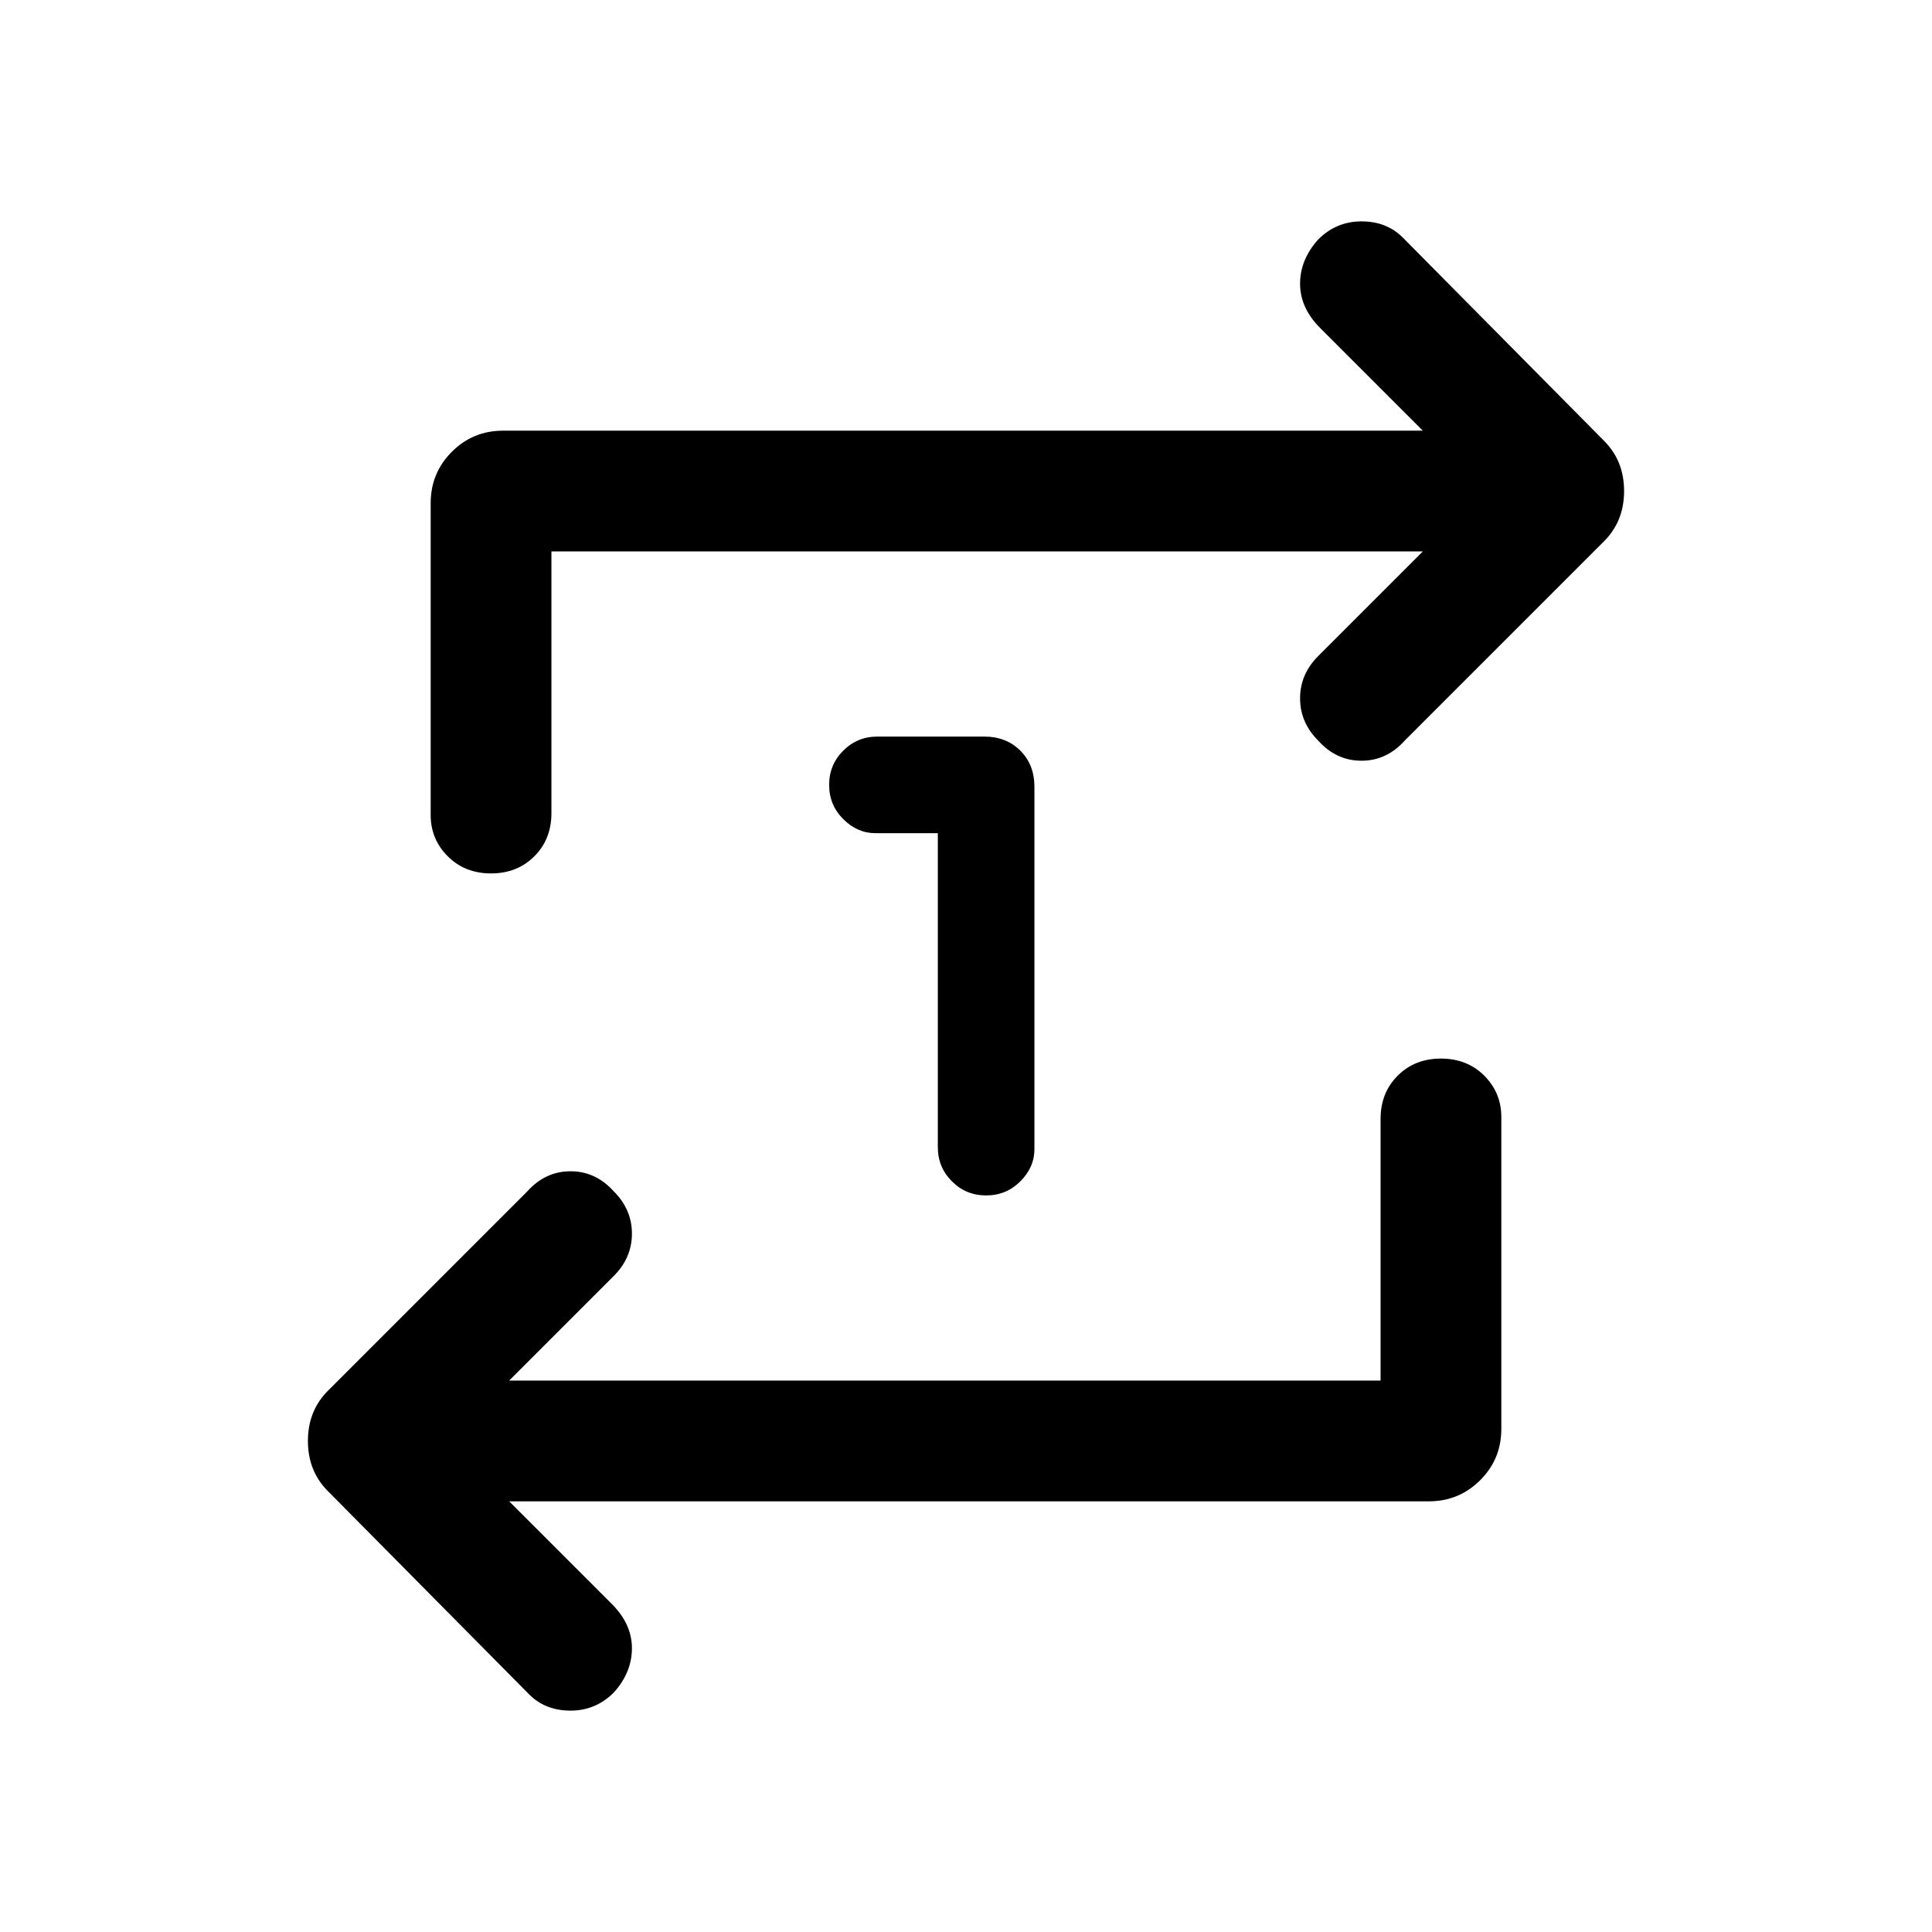 <svg width="24" height="24" viewBox="0 0 24 24" fill="none" xmlns="http://www.w3.org/2000/svg">
	<path d="M11.65 10.35H10.875C10.725 10.35 10.592 10.292 10.475 10.175C10.358 10.058 10.3 9.917 10.3 9.75C10.3 9.583 10.358 9.442 10.475 9.325C10.592 9.208 10.733 9.15 10.9 9.15H12.225C12.408 9.15 12.558 9.208 12.675 9.325C12.792 9.442 12.85 9.592 12.85 9.775V14.275C12.85 14.425 12.792 14.558 12.675 14.675C12.558 14.792 12.417 14.85 12.25 14.85C12.083 14.85 11.942 14.792 11.825 14.675C11.708 14.558 11.65 14.417 11.65 14.25V10.35ZM17.15 17.15V13.9C17.15 13.683 17.221 13.504 17.363 13.362C17.504 13.221 17.683 13.15 17.9 13.15C18.117 13.15 18.296 13.221 18.438 13.362C18.579 13.504 18.65 13.675 18.65 13.875V17.75C18.65 18 18.563 18.212 18.388 18.387C18.213 18.562 18 18.65 17.75 18.65H6.325L7.6 19.925C7.767 20.092 7.85 20.275 7.85 20.475C7.85 20.675 7.775 20.858 7.625 21.025C7.475 21.175 7.296 21.25 7.088 21.25C6.879 21.25 6.708 21.183 6.575 21.05L4.075 18.525C3.908 18.358 3.825 18.15 3.825 17.9C3.825 17.65 3.908 17.442 4.075 17.275L6.55 14.8C6.7 14.633 6.879 14.55 7.088 14.55C7.296 14.55 7.475 14.633 7.625 14.8C7.775 14.95 7.85 15.125 7.85 15.325C7.85 15.525 7.775 15.7 7.625 15.85L6.325 17.15H17.15ZM6.85 6.85V10.1C6.85 10.317 6.779 10.496 6.638 10.637C6.496 10.779 6.317 10.85 6.1 10.85C5.883 10.85 5.704 10.779 5.562 10.637C5.421 10.496 5.35 10.325 5.35 10.125V6.25C5.35 6 5.438 5.787 5.613 5.612C5.788 5.437 6 5.35 6.25 5.35H17.675L16.4 4.075C16.233 3.908 16.15 3.725 16.15 3.525C16.15 3.325 16.225 3.142 16.375 2.975C16.525 2.825 16.704 2.75 16.913 2.75C17.121 2.75 17.292 2.817 17.425 2.95L19.925 5.475C20.092 5.642 20.175 5.85 20.175 6.1C20.175 6.35 20.092 6.558 19.925 6.725L17.45 9.2C17.3 9.367 17.121 9.45 16.913 9.45C16.704 9.45 16.525 9.367 16.375 9.2C16.225 9.05 16.15 8.875 16.15 8.675C16.15 8.475 16.225 8.3 16.375 8.15L17.675 6.85H6.85Z" fill="currentColor"/>
</svg>
